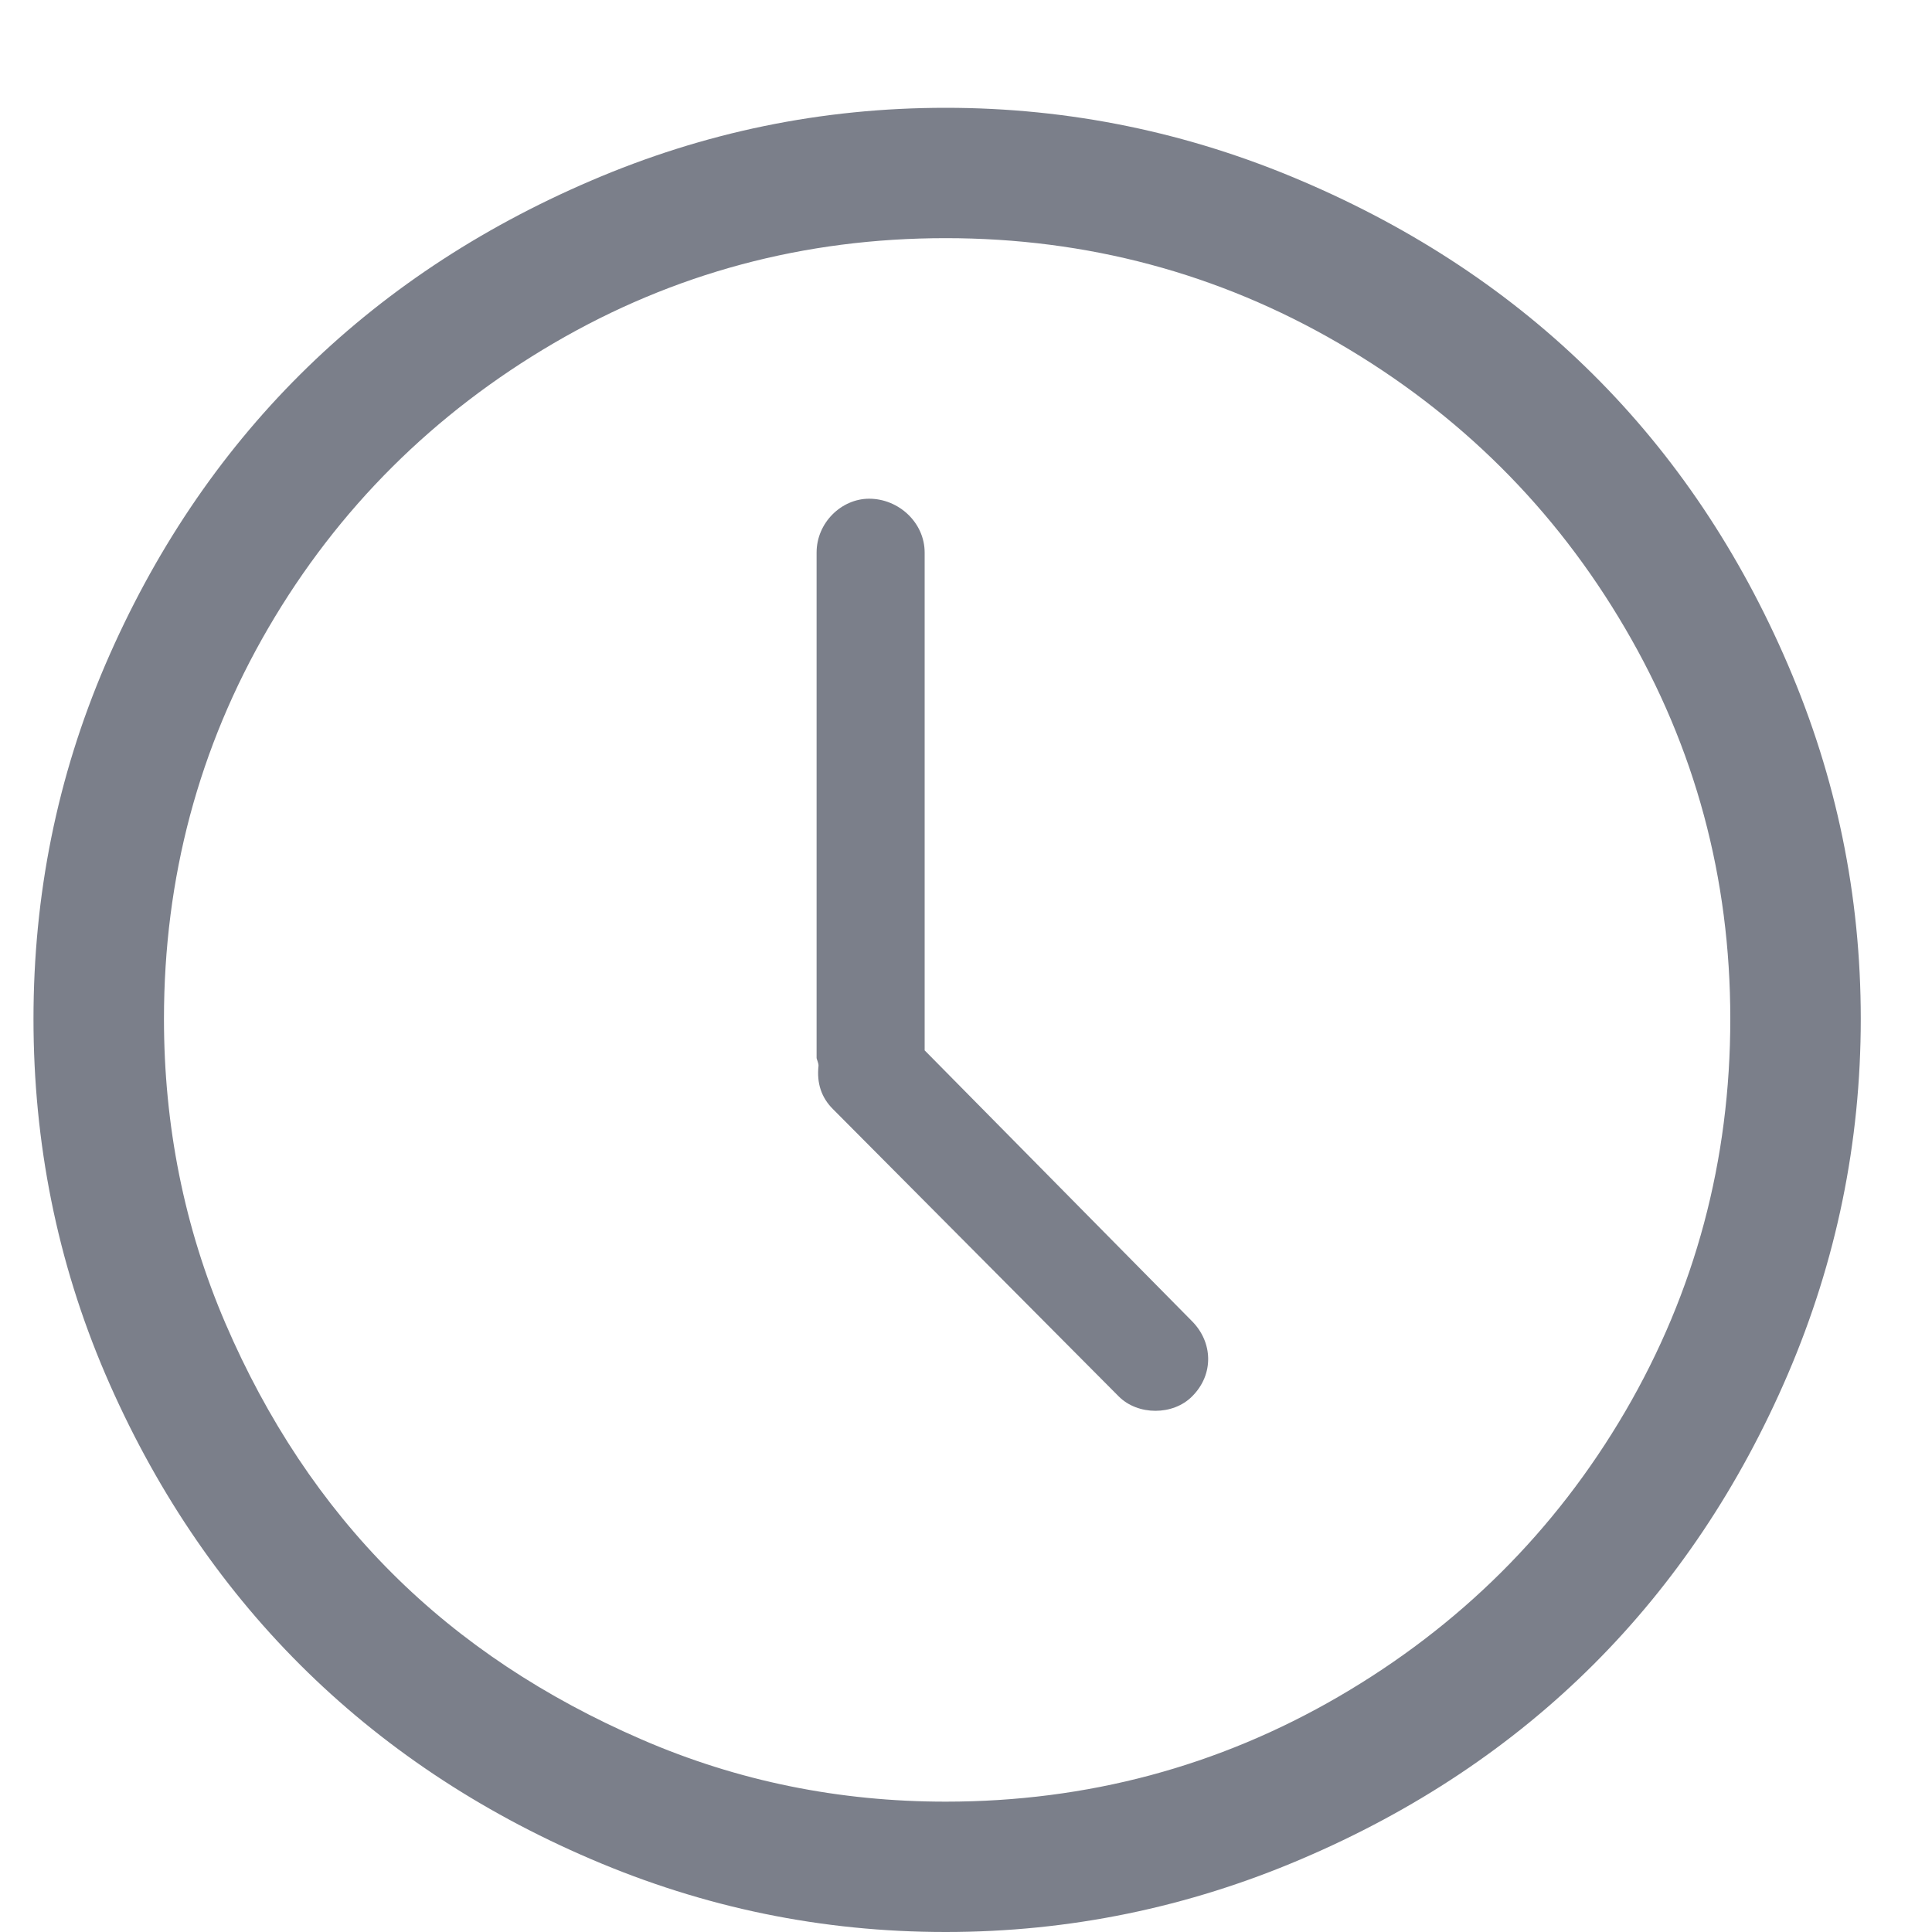 <?xml version="1.0" encoding="UTF-8"?>
<svg width="15px" height="15px" viewBox="0 0 15 15" version="1.1" xmlns="http://www.w3.org/2000/svg" xmlns:xlink="http://www.w3.org/1999/xlink">
    <!-- Generator: Sketch 62 (91390) - https://sketch.com -->
    <title>clock</title>
    <desc>Created with Sketch.</desc>
    <g id="Page-1" stroke="none" stroke-width="1" fill="none" fill-rule="evenodd">
        <g id="Listing" transform="translate(-718, -566)" fill="#7B7F8A">
            <g id="Group-26" transform="translate(100, 474)">
                <g id="Group-4" transform="translate(371, 19)">
                    <g id="clock" transform="translate(247.26, 73.837)">
                        <path d="M13.621,4.323 C12.873,2.581 11.602,1.315 9.843,0.566 C8.965,0.191 8.044,0 7.082,0 C6.12,0 5.206,0.189 4.328,0.566 C2.584,1.313 1.308,2.579 0.558,4.323 C0.183,5.197 0,6.113 0,7.074 C0,8.034 0.183,8.958 0.558,9.832 C1.308,11.577 2.585,12.85 4.328,13.597 C5.206,13.974 6.12,14.163 7.082,14.163 C8.044,14.163 8.965,13.972 9.843,13.597 C11.602,12.848 12.873,11.574 13.621,9.832 C13.997,8.955 14.187,8.034 14.187,7.074 C14.187,6.113 13.998,5.2 13.621,4.323 Z M12.357,10.124 C11.813,11.053 11.069,11.791 10.132,12.336 C9.2,12.878 8.179,13.151 7.082,13.151 C6.258,13.151 5.47,12.993 4.721,12.668 C3.972,12.343 3.325,11.917 2.784,11.377 C2.243,10.837 1.812,10.186 1.49,9.437 C1.169,8.691 1.013,7.897 1.013,7.074 C1.013,5.979 1.283,4.966 1.823,4.039 C2.365,3.109 3.11,2.371 4.04,1.827 C4.971,1.283 5.985,1.012 7.082,1.012 C8.179,1.012 9.2,1.285 10.132,1.827 C11.069,2.372 11.812,3.11 12.356,4.039 C12.901,4.968 13.174,5.979 13.174,7.074 C13.174,8.169 12.903,9.189 12.357,10.124 Z" id="Shape" fill-rule="nonzero"></path>
                        <path d="M6.919,7.318 L6.919,3.453 C6.919,3.221 6.718,3.035 6.488,3.035 C6.273,3.035 6.08,3.221 6.08,3.453 L6.08,7.378 C6.08,7.385 6.095,7.415 6.095,7.437 C6.08,7.572 6.117,7.684 6.206,7.773 L8.425,10.004 C8.574,10.154 8.848,10.154 8.996,10.004 C9.167,9.833 9.156,9.584 8.996,9.422 L6.919,7.318 Z" id="Path"></path>
                    </g>
                </g>
            </g>
        </g>
    </g>
</svg>